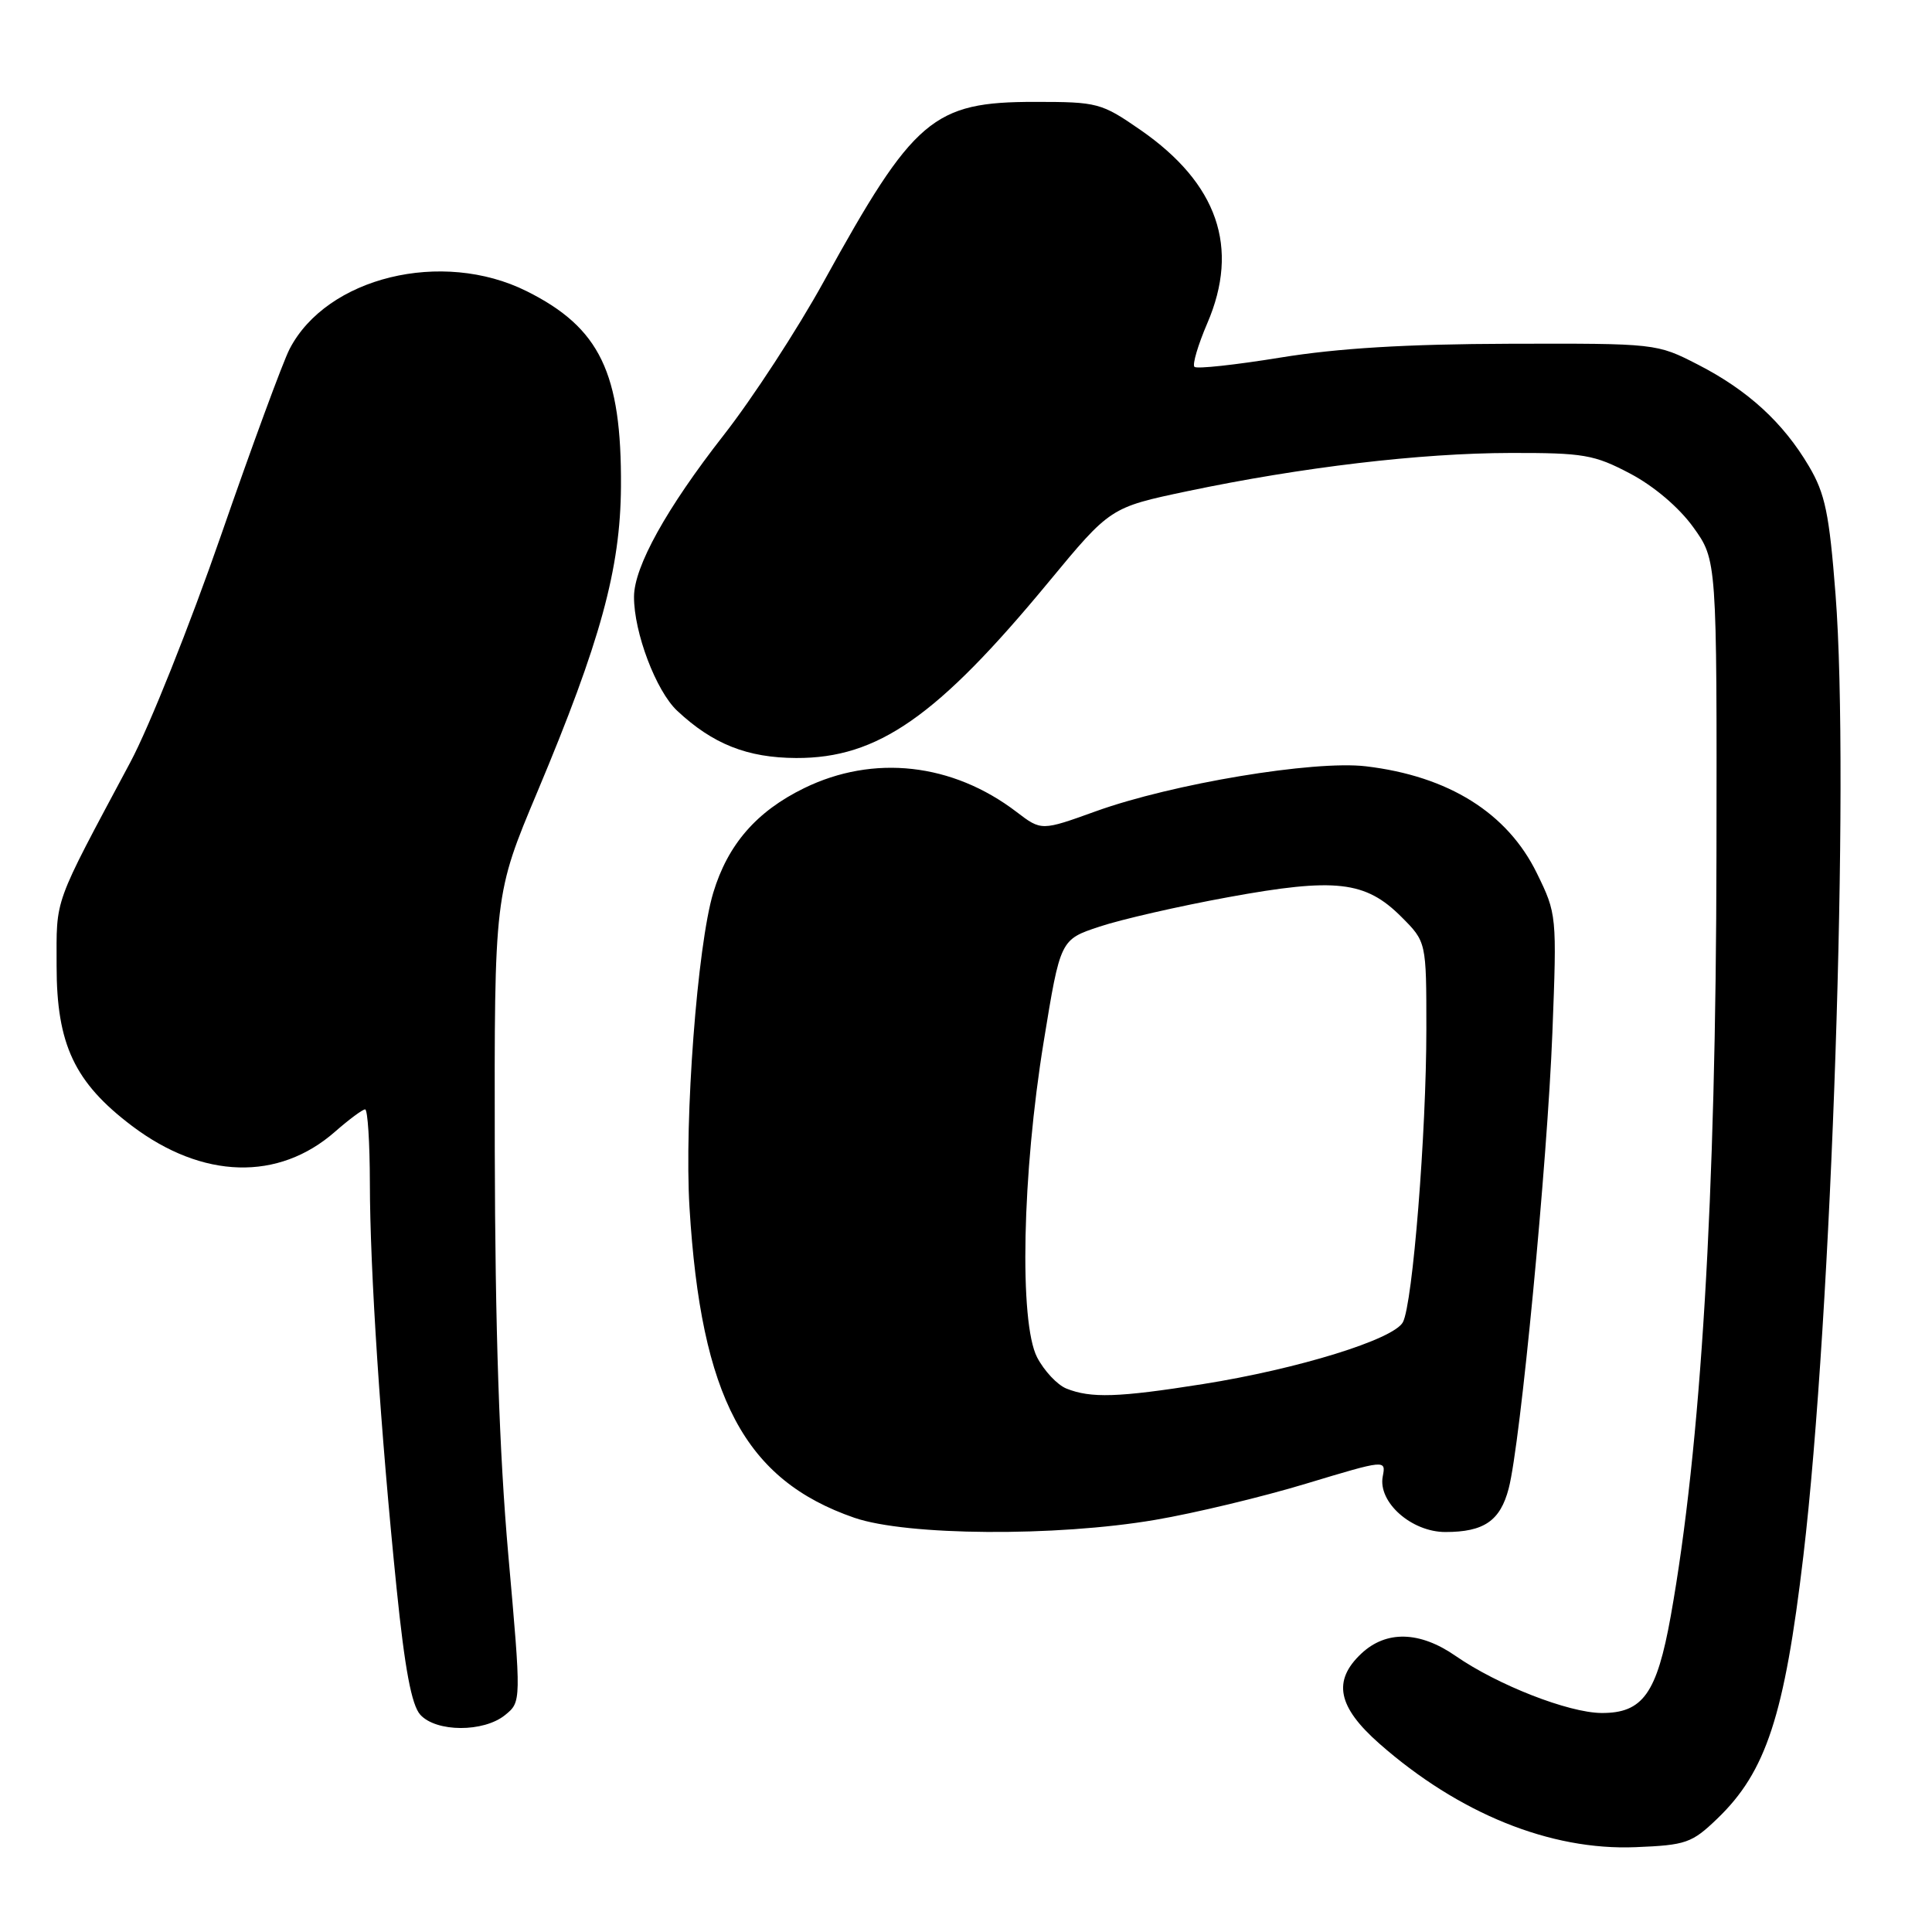 <?xml version="1.0" encoding="UTF-8" standalone="no"?>
<!DOCTYPE svg PUBLIC "-//W3C//DTD SVG 1.1//EN" "http://www.w3.org/Graphics/SVG/1.1/DTD/svg11.dtd" >
<svg xmlns="http://www.w3.org/2000/svg" xmlns:xlink="http://www.w3.org/1999/xlink" version="1.1" viewBox="0 0 256 256">
 <g >
 <path fill="currentColor"
d=" M 227.55 240.98 C 234.02 234.77 236.45 227.34 238.95 206.21 C 242.72 174.40 245.11 103.09 243.22 78.79 C 242.39 68.06 241.84 65.41 239.70 61.79 C 236.28 55.99 231.59 51.70 225.00 48.32 C 219.51 45.50 219.47 45.50 200.00 45.55 C 186.31 45.59 177.27 46.14 169.66 47.38 C 163.70 48.35 158.57 48.91 158.27 48.61 C 157.97 48.31 158.74 45.71 159.97 42.84 C 164.29 32.81 161.36 24.32 151.12 17.22 C 145.93 13.63 145.45 13.50 137.12 13.50 C 123.62 13.50 121.09 15.65 109.15 37.31 C 105.66 43.65 99.69 52.81 95.89 57.66 C 88.32 67.35 84.02 75.09 84.01 79.07 C 83.99 83.80 86.93 91.56 89.73 94.18 C 94.45 98.60 99.02 100.41 105.50 100.44 C 116.30 100.48 124.18 94.99 138.94 77.13 C 147.12 67.24 147.12 67.24 157.31 65.09 C 172.50 61.90 188.20 60.04 200.14 60.02 C 209.83 60.00 211.24 60.24 216.00 62.75 C 219.15 64.41 222.47 67.23 224.36 69.85 C 227.50 74.21 227.50 74.21 227.44 113.35 C 227.38 158.68 225.39 191.73 221.38 214.15 C 219.54 224.40 217.68 227.01 212.21 226.98 C 207.84 226.95 198.45 223.28 192.89 219.43 C 188.13 216.12 183.68 216.01 180.38 219.11 C 176.55 222.71 177.24 226.16 182.75 231.02 C 193.29 240.30 205.43 245.22 216.71 244.76 C 223.41 244.49 224.18 244.22 227.55 240.98 Z  M 66.93 227.25 C 69.08 225.50 69.08 225.50 67.35 206.00 C 66.16 192.48 65.61 176.07 65.56 152.50 C 65.50 118.50 65.50 118.50 71.21 104.91 C 79.57 85.00 82.21 75.37 82.28 64.50 C 82.38 49.40 79.49 43.42 69.78 38.58 C 58.58 33.00 43.29 36.73 38.37 46.25 C 37.48 47.98 33.39 59.09 29.28 70.95 C 25.17 82.80 19.77 96.33 17.27 101.00 C 6.93 120.36 7.50 118.79 7.50 128.00 C 7.50 138.39 9.88 143.44 17.49 149.19 C 26.84 156.25 36.90 156.54 44.40 149.95 C 46.25 148.33 48.04 147.00 48.38 147.00 C 48.72 147.00 49.00 151.39 49.01 156.75 C 49.02 168.28 50.43 189.67 52.55 210.46 C 53.64 221.17 54.54 225.94 55.69 227.21 C 57.80 229.54 64.09 229.56 66.93 227.25 Z  M 153.07 201.39 C 158.26 200.51 167.26 198.35 173.07 196.59 C 183.65 193.40 183.65 193.40 183.22 195.64 C 182.57 199.05 187.03 203.00 191.52 203.00 C 196.63 203.00 198.79 201.52 199.91 197.23 C 201.46 191.34 205.03 154.05 205.70 136.82 C 206.30 121.29 206.28 121.09 203.64 115.70 C 199.74 107.72 191.94 102.84 181.00 101.54 C 174.10 100.72 155.32 103.85 145.20 107.50 C 137.99 110.10 137.99 110.10 134.69 107.58 C 126.20 101.10 115.74 99.94 106.54 104.44 C 100.24 107.52 96.44 111.90 94.51 118.29 C 92.40 125.30 90.66 148.38 91.36 159.97 C 92.89 185.18 98.68 196.09 113.20 201.11 C 120.13 203.50 139.90 203.64 153.07 201.39 Z  M 141.30 183.99 C 140.09 183.50 138.35 181.64 137.42 179.85 C 135.03 175.21 135.44 155.51 138.30 138.00 C 140.50 124.50 140.50 124.50 145.70 122.78 C 148.55 121.83 156.23 120.07 162.76 118.88 C 176.96 116.28 180.93 116.73 185.68 121.48 C 189.00 124.80 189.00 124.80 189.00 136.35 C 189.00 150.11 187.19 172.78 185.89 175.20 C 184.67 177.48 172.00 181.40 159.38 183.40 C 148.14 185.18 144.55 185.29 141.30 183.99 Z "/>
</g>
</svg>
